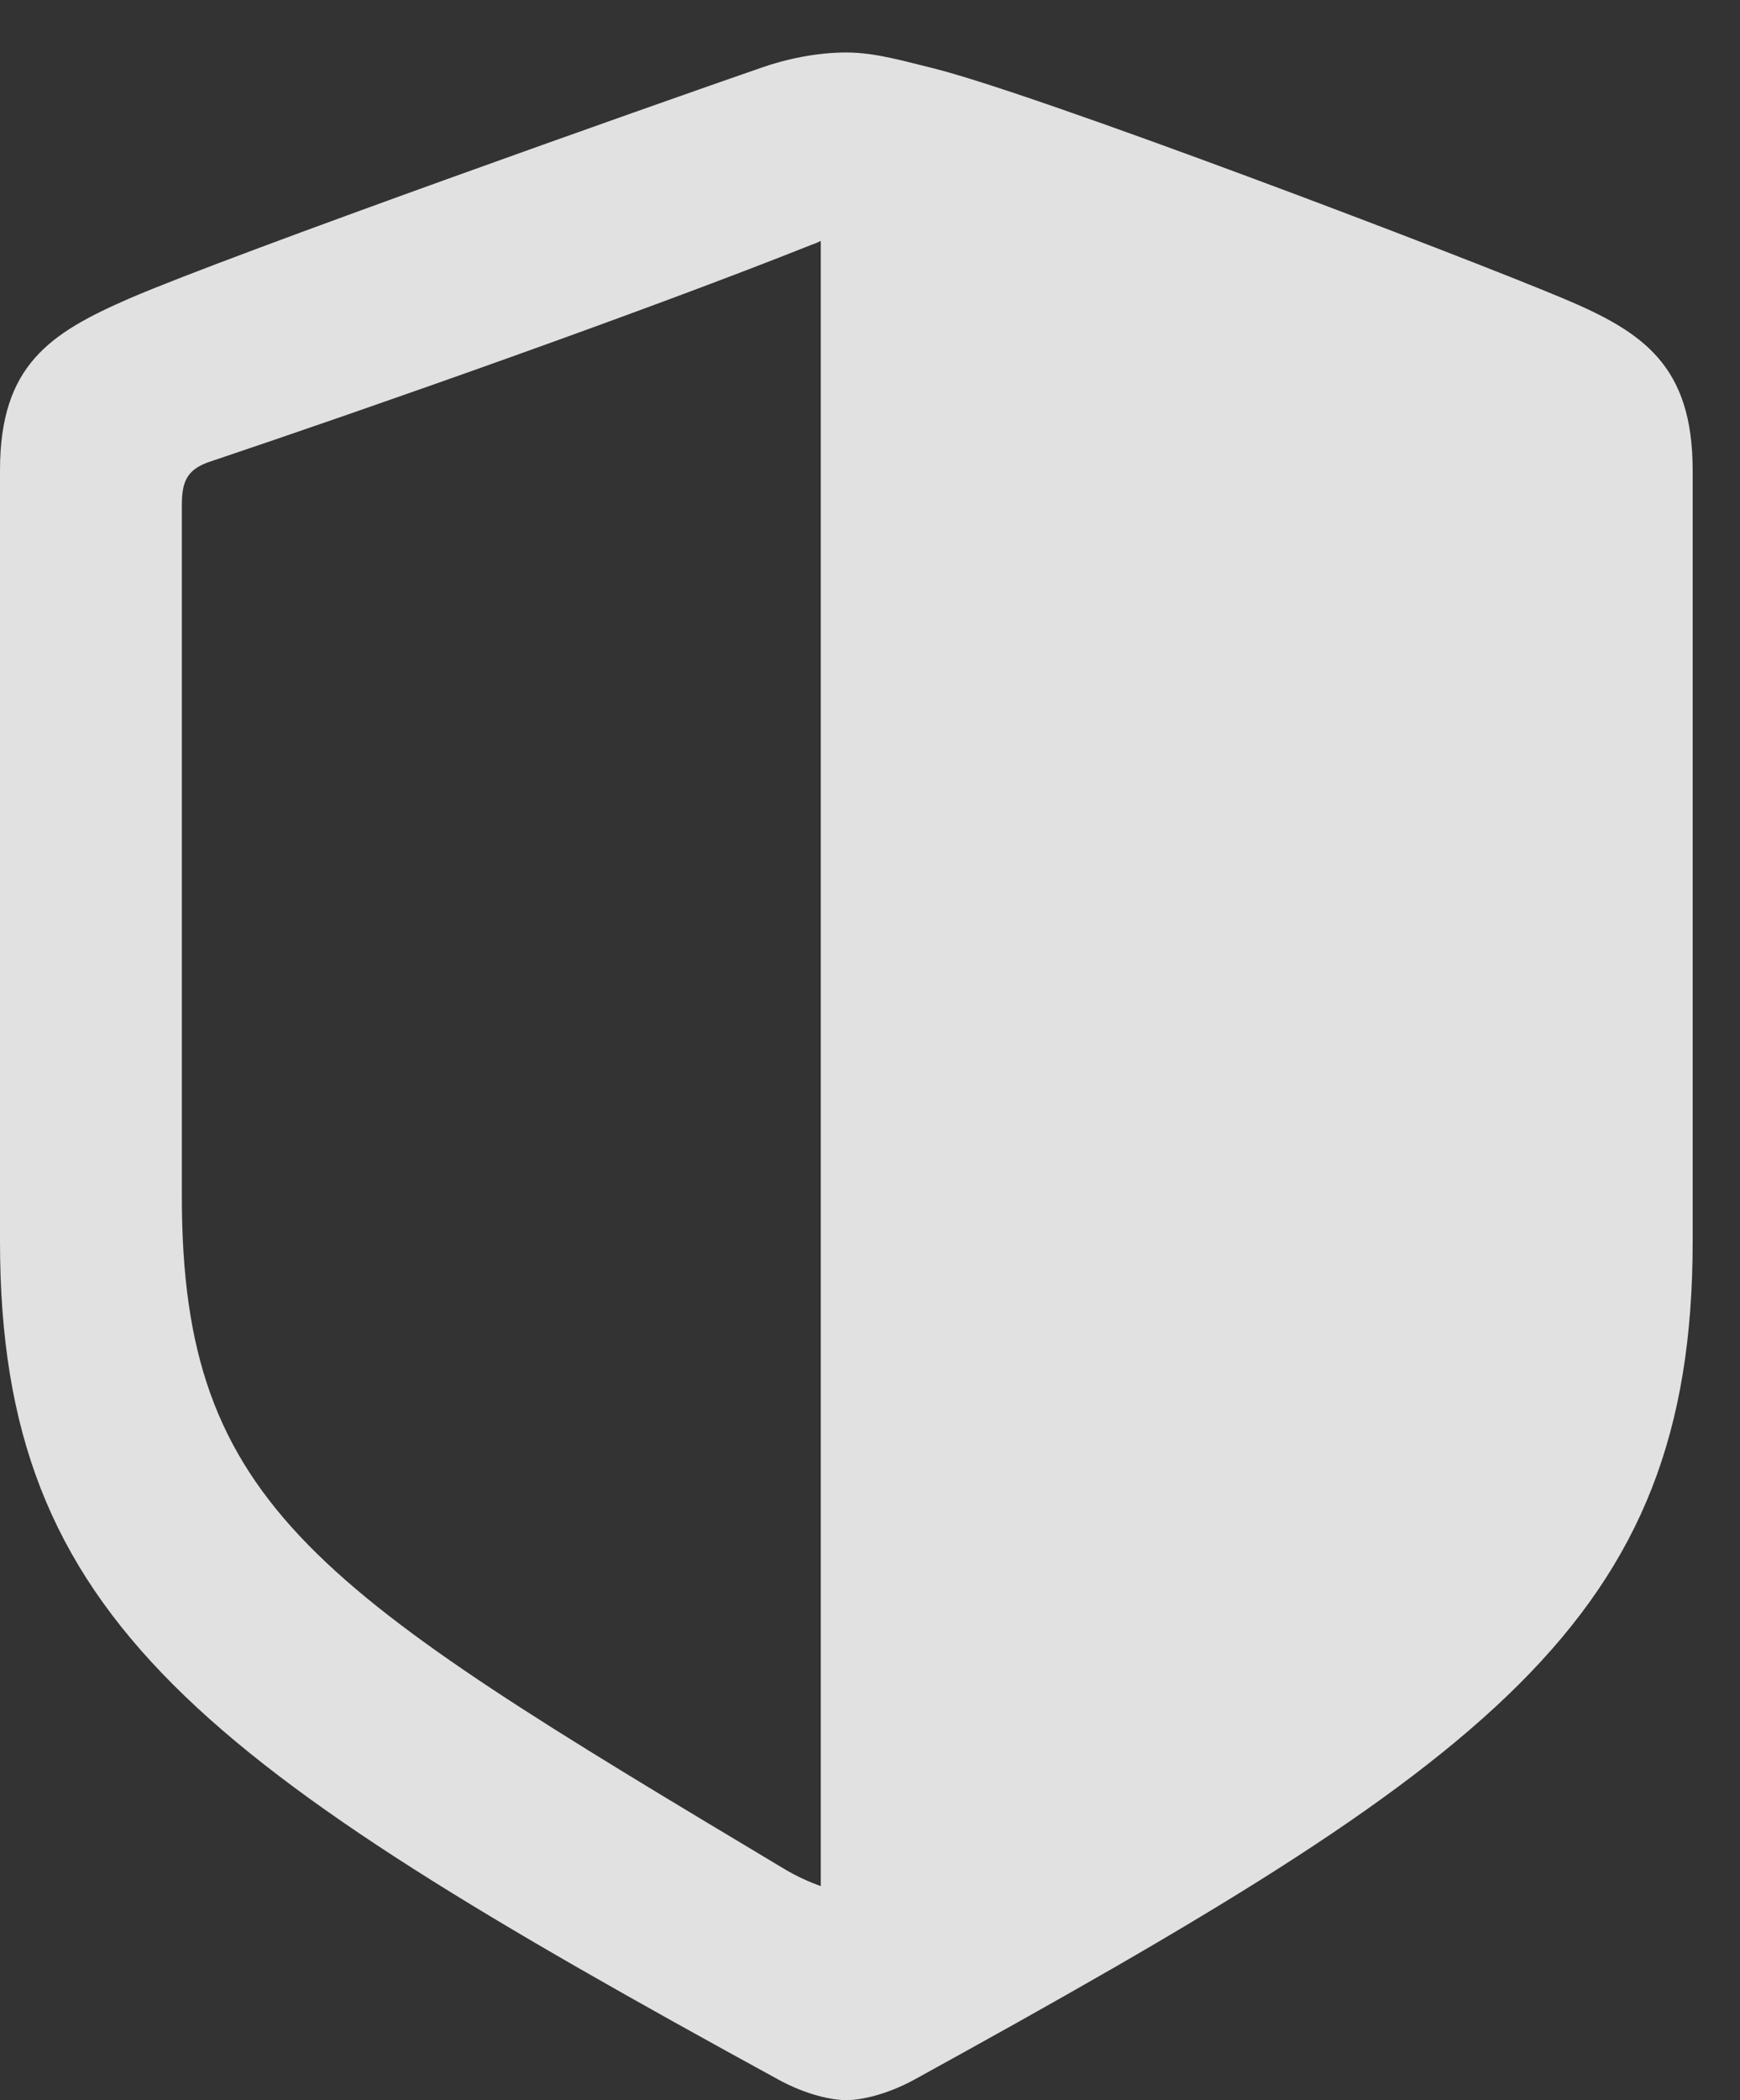 <?xml version="1.0" encoding="UTF-8"?>
<!--Generator: Apple Native CoreSVG 232.5-->
<!DOCTYPE svg
PUBLIC "-//W3C//DTD SVG 1.1//EN"
       "http://www.w3.org/Graphics/SVG/1.1/DTD/svg11.dtd">
<svg version="1.1" xmlns="http://www.w3.org/2000/svg" xmlns:xlink="http://www.w3.org/1999/xlink" width="13.271" height="16.006">
 <rect width="100%" height="100%" fill="#333333" stroke="none"/>
 <g>
  <rect height="16.006" opacity="0" width="13.271" x="0" y="0"/>
  <path d="M12.91 9.463L12.91 3.584C12.91 2.783 12.529 2.529 11.924 2.275C11.133 1.943 7.9 0.713 7.109 0.518C6.904 0.469 6.68 0.4 6.455 0.4C6.23 0.4 5.996 0.449 5.801 0.518C5.01 0.791 1.777 1.934 0.986 2.275C0.381 2.539 0 2.783 0 3.584L0 9.463C0 12.354 1.543 13.447 5.938 15.85C6.152 15.967 6.348 16.006 6.455 16.006C6.562 16.006 6.758 15.967 6.973 15.85C11.357 13.438 12.91 12.354 12.91 9.463ZM6.26 14.375C6.182 14.346 6.084 14.307 5.957 14.229C2.432 12.119 1.387 11.494 1.387 9.121L1.387 3.848C1.387 3.672 1.426 3.584 1.582 3.525C2.861 3.096 4.941 2.363 6.191 1.865C6.221 1.855 6.24 1.846 6.26 1.836Z" fill="#ffffff" fill-opacity="0.85"/>
 </g>
</svg>
